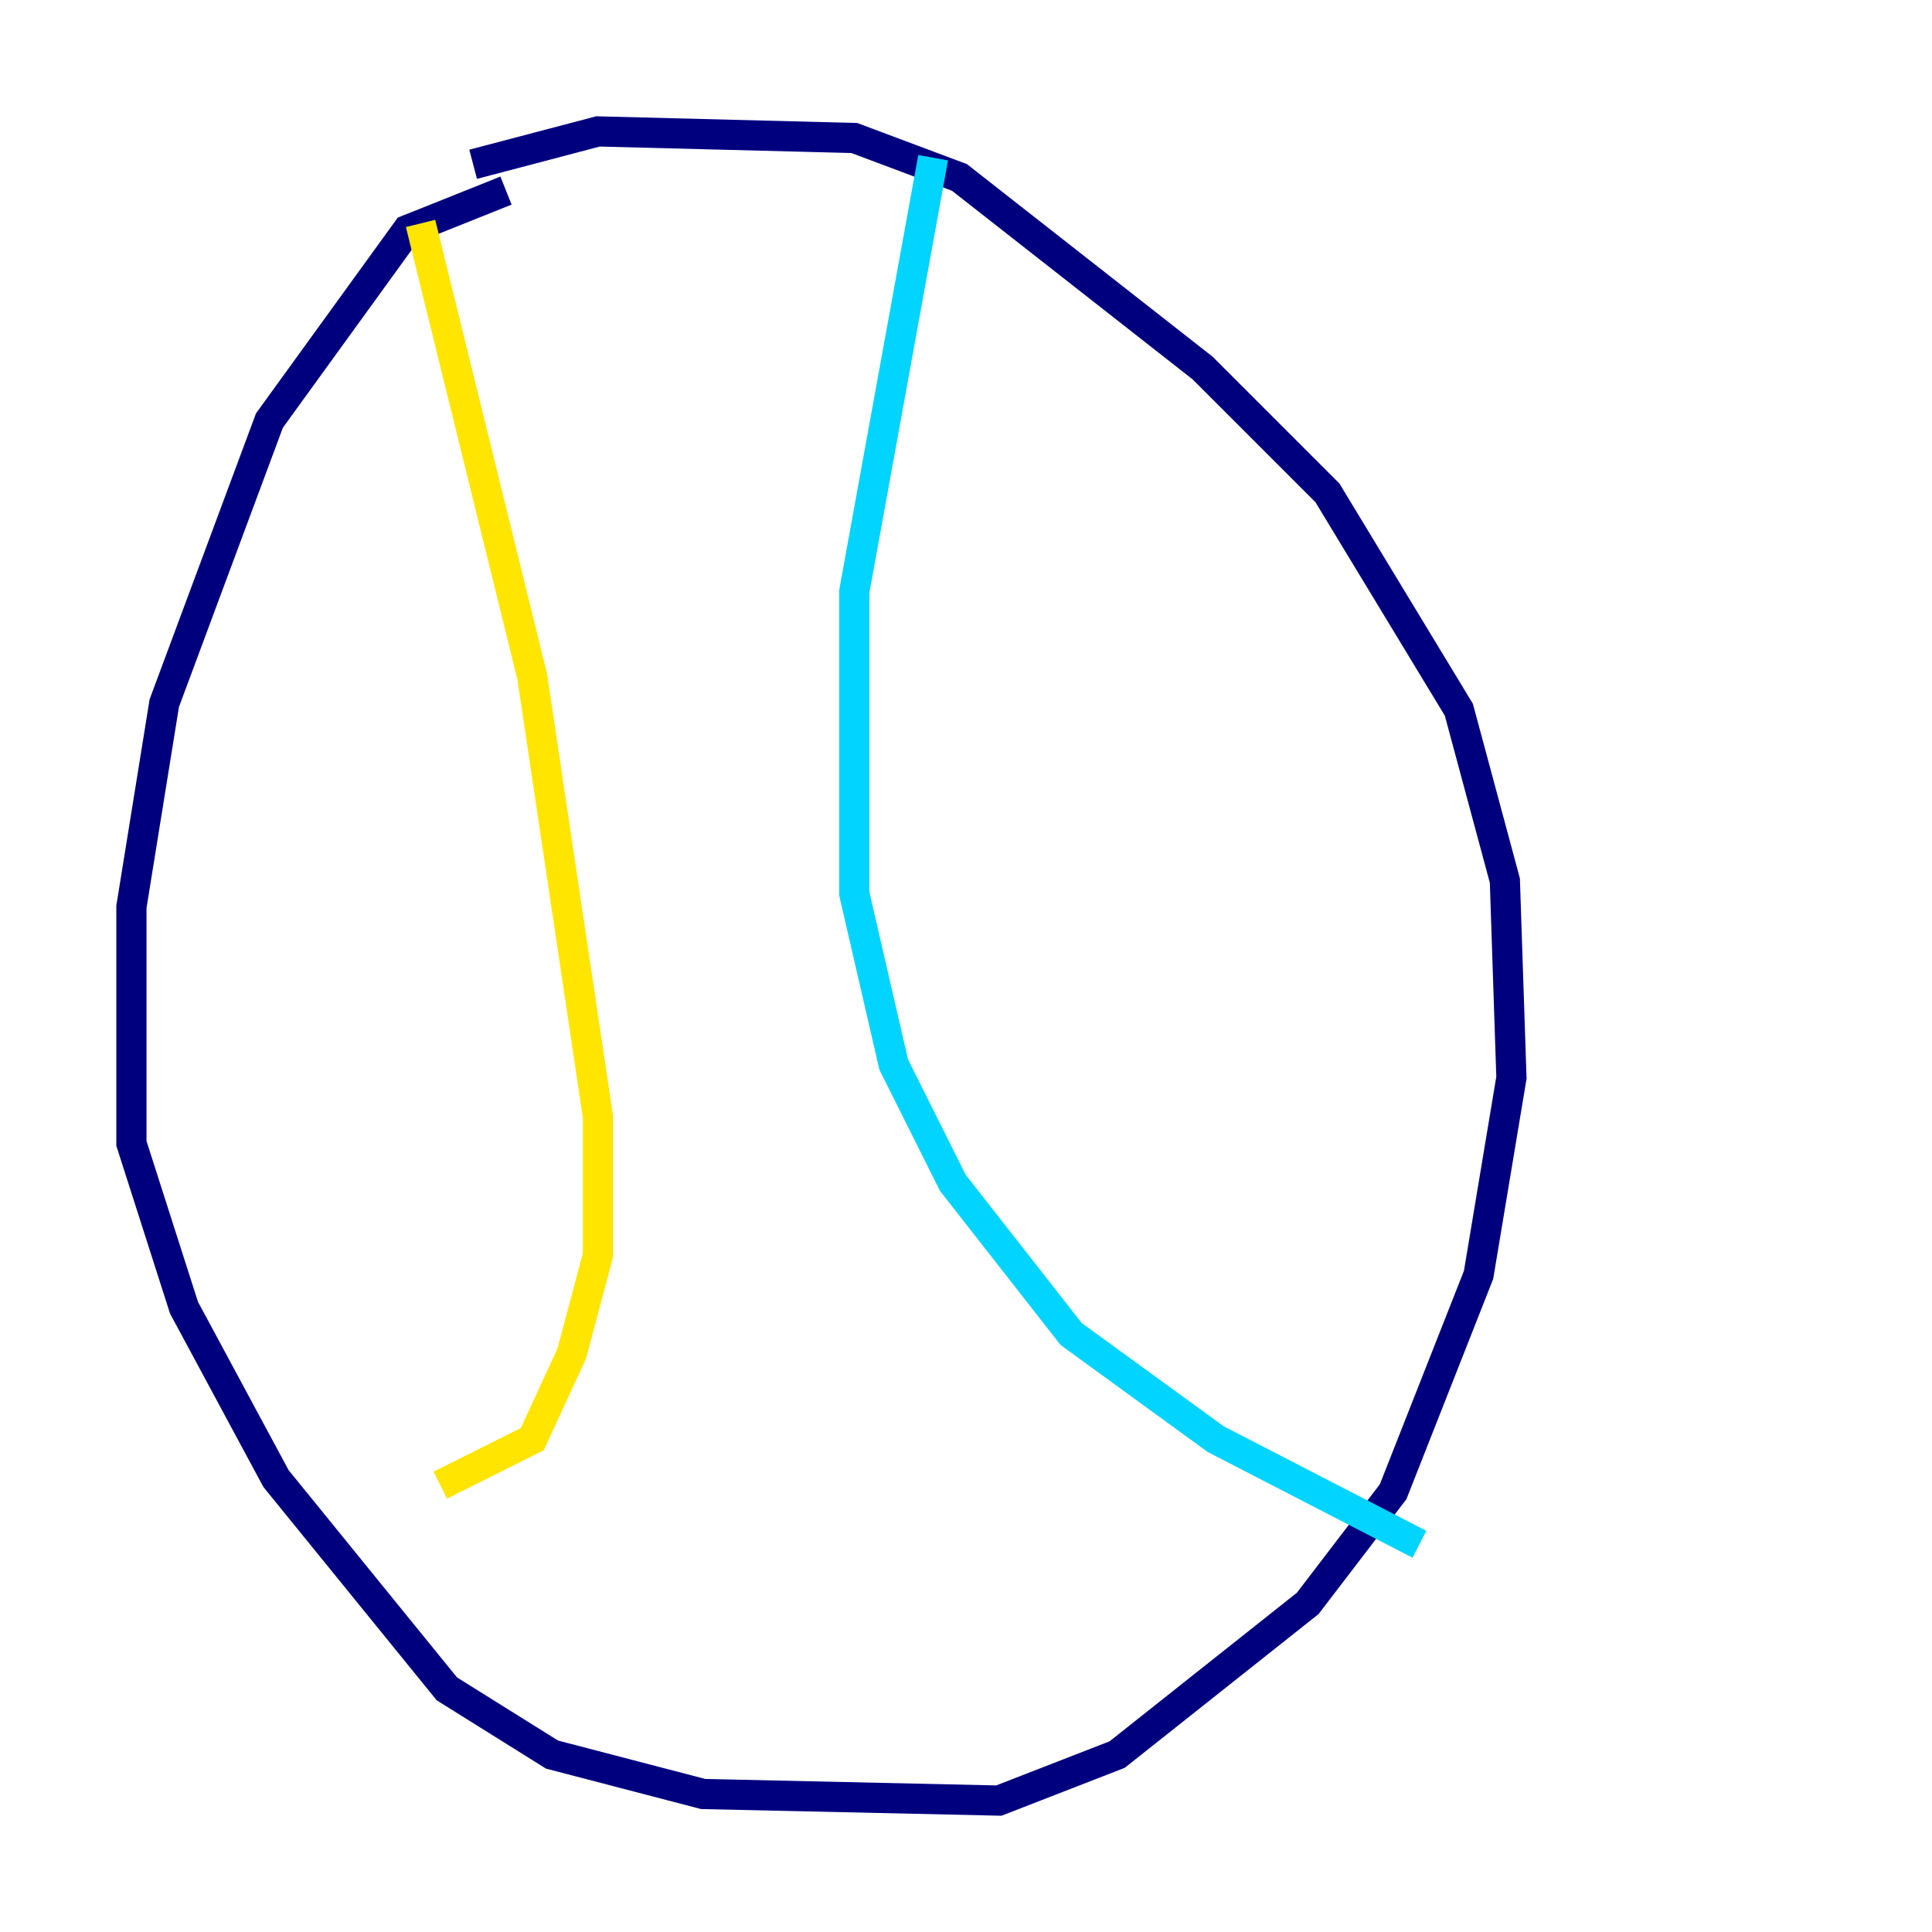 <?xml version="1.0" encoding="utf-8" ?>
<svg baseProfile="tiny" height="128" version="1.2" viewBox="0,0,128,128" width="128" xmlns="http://www.w3.org/2000/svg" xmlns:ev="http://www.w3.org/2001/xml-events" xmlns:xlink="http://www.w3.org/1999/xlink"><defs /><polyline fill="none" points="33.524,12.626 26.993,15.238 17.85,27.864 10.884,46.585 8.707,60.082 8.707,75.755 12.191,86.639 18.286,97.959 29.605,111.891 36.571,116.245 46.585,118.857 66.177,119.293 74.014,116.245 86.639,106.231 92.299,98.83 97.959,84.463 100.136,71.401 99.701,58.34 96.653,47.02 87.946,32.653 79.674,24.381 63.565,11.755 56.599,9.143 39.619,8.707 31.347,10.884" stroke="#00007f" stroke-width="2" /><polyline fill="none" points="61.823,10.449 56.599,39.184 56.599,59.211 59.211,70.531 63.129,78.367 70.966,88.381 80.544,95.347 94.041,102.313" stroke="#00d4ff" stroke-width="2" /><polyline fill="none" points="27.864,14.803 35.265,44.843 39.619,74.014 39.619,83.156 37.878,89.687 35.265,95.347 29.17,98.395" stroke="#ffe500" stroke-width="2" /><polyline fill="none" points="29.17,98.395 29.17,98.395" stroke="#7f0000" stroke-width="2" /></svg>
